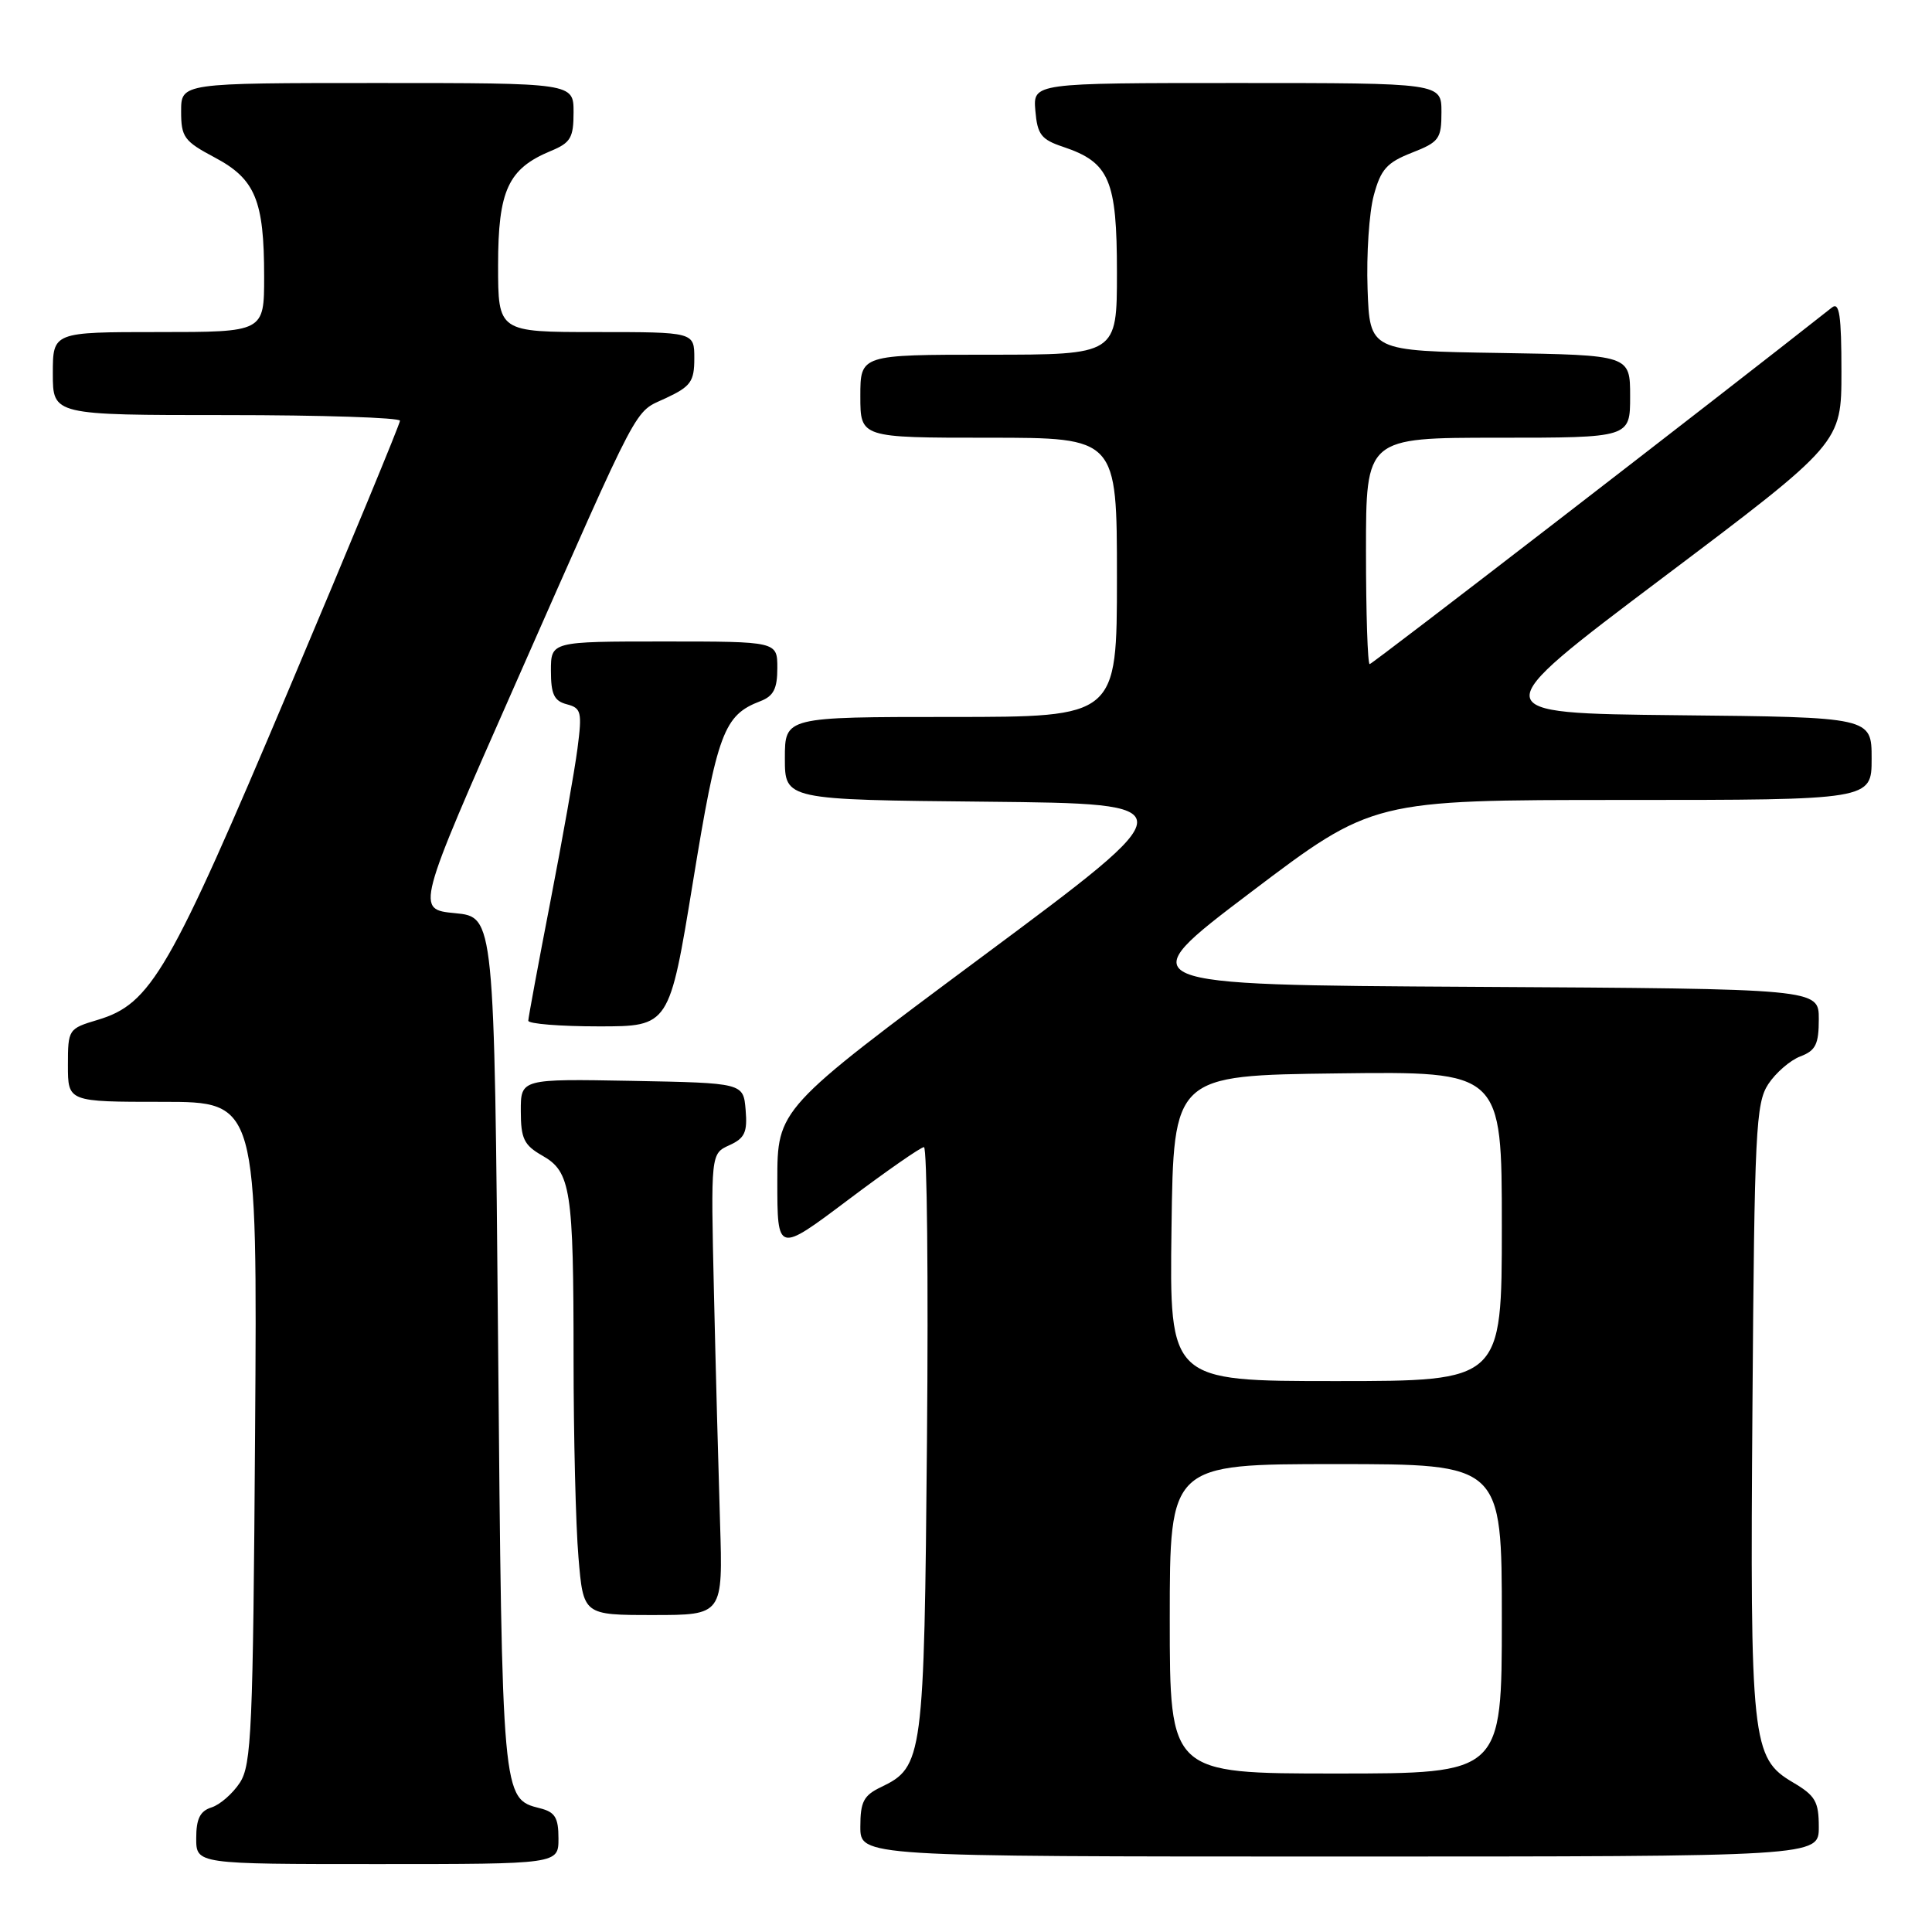 <?xml version="1.0" encoding="UTF-8" standalone="no"?>
<!DOCTYPE svg PUBLIC "-//W3C//DTD SVG 1.1//EN" "http://www.w3.org/Graphics/SVG/1.1/DTD/svg11.dtd" >
<svg xmlns="http://www.w3.org/2000/svg" xmlns:xlink="http://www.w3.org/1999/xlink" version="1.1" viewBox="0 0 256 256">
 <g >
 <path fill="currentColor"
d=" M 74.00 243.61 C 74.00 240.84 73.55 240.10 71.53 239.60 C 66.53 238.34 66.53 238.38 66.00 178.00 C 65.50 121.50 65.50 121.50 60.30 121.00 C 55.10 120.50 55.10 120.50 68.35 90.50 C 85.25 52.23 83.90 54.80 88.26 52.74 C 91.53 51.21 92.00 50.54 92.00 47.49 C 92.00 44.00 92.00 44.00 79.00 44.00 C 66.00 44.00 66.00 44.00 66.00 35.13 C 66.00 25.23 67.33 22.35 72.97 20.01 C 75.61 18.92 76.00 18.26 76.00 14.88 C 76.00 11.00 76.00 11.00 50.00 11.00 C 24.00 11.00 24.00 11.00 24.00 14.75 C 24.00 18.17 24.39 18.71 28.44 20.86 C 33.83 23.72 35.00 26.53 35.00 36.65 C 35.00 44.00 35.00 44.00 21.00 44.00 C 7.00 44.00 7.00 44.00 7.00 49.50 C 7.00 55.00 7.00 55.00 30.00 55.00 C 42.65 55.00 53.00 55.34 53.00 55.75 C 53.00 56.16 46.38 72.17 38.29 91.31 C 22.45 128.82 20.02 133.02 12.94 135.14 C 9.06 136.30 9.00 136.39 9.00 141.16 C 9.00 146.00 9.00 146.00 21.55 146.00 C 34.10 146.00 34.10 146.00 33.80 189.80 C 33.53 229.25 33.33 233.85 31.78 236.22 C 30.83 237.67 29.14 239.14 28.03 239.49 C 26.51 239.97 26.00 241.00 26.00 243.57 C 26.00 247.00 26.00 247.00 50.00 247.00 C 74.00 247.00 74.00 247.00 74.00 243.61 Z  M 241.00 242.10 C 241.00 238.71 240.55 237.93 237.56 236.17 C 232.11 232.95 231.88 230.82 232.21 186.19 C 232.47 149.84 232.66 146.17 234.30 143.66 C 235.29 142.15 237.21 140.49 238.55 139.98 C 240.59 139.21 241.00 138.37 241.00 135.03 C 241.00 131.02 241.00 131.02 195.27 130.76 C 149.53 130.50 149.53 130.50 165.71 118.25 C 181.89 106.00 181.89 106.00 214.94 106.00 C 248.00 106.00 248.00 106.00 248.00 100.52 C 248.00 95.03 248.00 95.03 222.25 94.77 C 196.50 94.50 196.50 94.50 220.25 76.61 C 244.00 58.72 244.00 58.72 244.00 49.24 C 244.00 41.79 243.73 39.97 242.75 40.74 C 227.52 52.76 181.84 88.00 181.49 88.00 C 181.22 88.00 181.00 81.25 181.00 73.00 C 181.00 58.00 181.00 58.00 198.50 58.00 C 216.00 58.00 216.00 58.00 216.00 52.52 C 216.00 47.05 216.00 47.05 198.75 46.77 C 181.50 46.50 181.50 46.50 181.21 38.26 C 181.05 33.72 181.42 28.16 182.03 25.90 C 182.96 22.44 183.76 21.54 187.07 20.24 C 190.70 18.82 191.00 18.40 191.00 14.85 C 191.00 11.00 191.00 11.00 163.94 11.00 C 136.88 11.00 136.88 11.00 137.19 14.67 C 137.46 17.83 137.96 18.49 140.88 19.46 C 147.01 21.52 148.00 23.83 148.00 36.11 C 148.00 47.00 148.00 47.00 131.00 47.00 C 114.00 47.00 114.00 47.00 114.00 52.50 C 114.00 58.00 114.00 58.00 131.00 58.00 C 148.00 58.00 148.00 58.00 148.00 76.50 C 148.00 95.00 148.00 95.00 126.00 95.00 C 104.00 95.00 104.00 95.00 104.00 100.48 C 104.00 105.97 104.00 105.97 130.70 106.23 C 157.41 106.50 157.41 106.50 130.20 126.72 C 103.00 146.94 103.00 146.94 103.00 156.49 C 103.00 166.04 103.00 166.04 112.34 159.02 C 117.47 155.16 122.01 152.00 122.43 152.00 C 122.84 152.00 123.02 169.44 122.83 190.75 C 122.46 232.97 122.31 234.13 116.74 236.80 C 114.44 237.90 114.00 238.74 114.00 242.05 C 114.00 246.00 114.00 246.00 177.50 246.00 C 241.00 246.00 241.00 246.00 241.00 242.10 Z  M 95.41 201.75 C 95.20 195.01 94.83 181.26 94.60 171.19 C 94.18 152.87 94.18 152.87 96.64 151.75 C 98.69 150.82 99.05 150.03 98.80 147.07 C 98.50 143.50 98.50 143.50 83.75 143.22 C 69.00 142.95 69.00 142.95 69.01 147.22 C 69.01 150.87 69.43 151.74 71.85 153.12 C 75.64 155.27 76.00 157.58 76.00 179.97 C 76.00 190.27 76.29 202.14 76.65 206.35 C 77.29 214.00 77.29 214.00 86.54 214.00 C 95.79 214.00 95.79 214.00 95.41 201.75 Z  M 91.82 116.86 C 95.05 97.05 95.91 94.76 100.75 92.91 C 102.50 92.24 103.00 91.26 103.00 88.52 C 103.00 85.00 103.00 85.00 88.00 85.00 C 73.00 85.00 73.00 85.00 73.00 88.88 C 73.00 91.99 73.42 92.88 75.10 93.32 C 77.02 93.82 77.15 94.33 76.52 99.18 C 76.14 102.11 74.52 111.25 72.92 119.50 C 71.32 127.75 70.01 134.84 70.00 135.25 C 70.00 135.66 74.20 136.00 79.34 136.00 C 88.69 136.00 88.69 136.00 91.82 116.86 Z  M 155.00 214.50 C 155.00 194.00 155.00 194.00 177.00 194.00 C 199.00 194.00 199.00 194.00 199.00 214.50 C 199.00 235.00 199.00 235.00 177.00 235.00 C 155.00 235.00 155.00 235.00 155.00 214.50 Z  M 155.23 162.75 C 155.50 142.50 155.50 142.50 177.25 142.23 C 199.00 141.96 199.00 141.96 199.00 162.48 C 199.00 183.00 199.00 183.00 176.98 183.00 C 154.96 183.00 154.96 183.00 155.23 162.75 Z "/>
</g>
</svg>